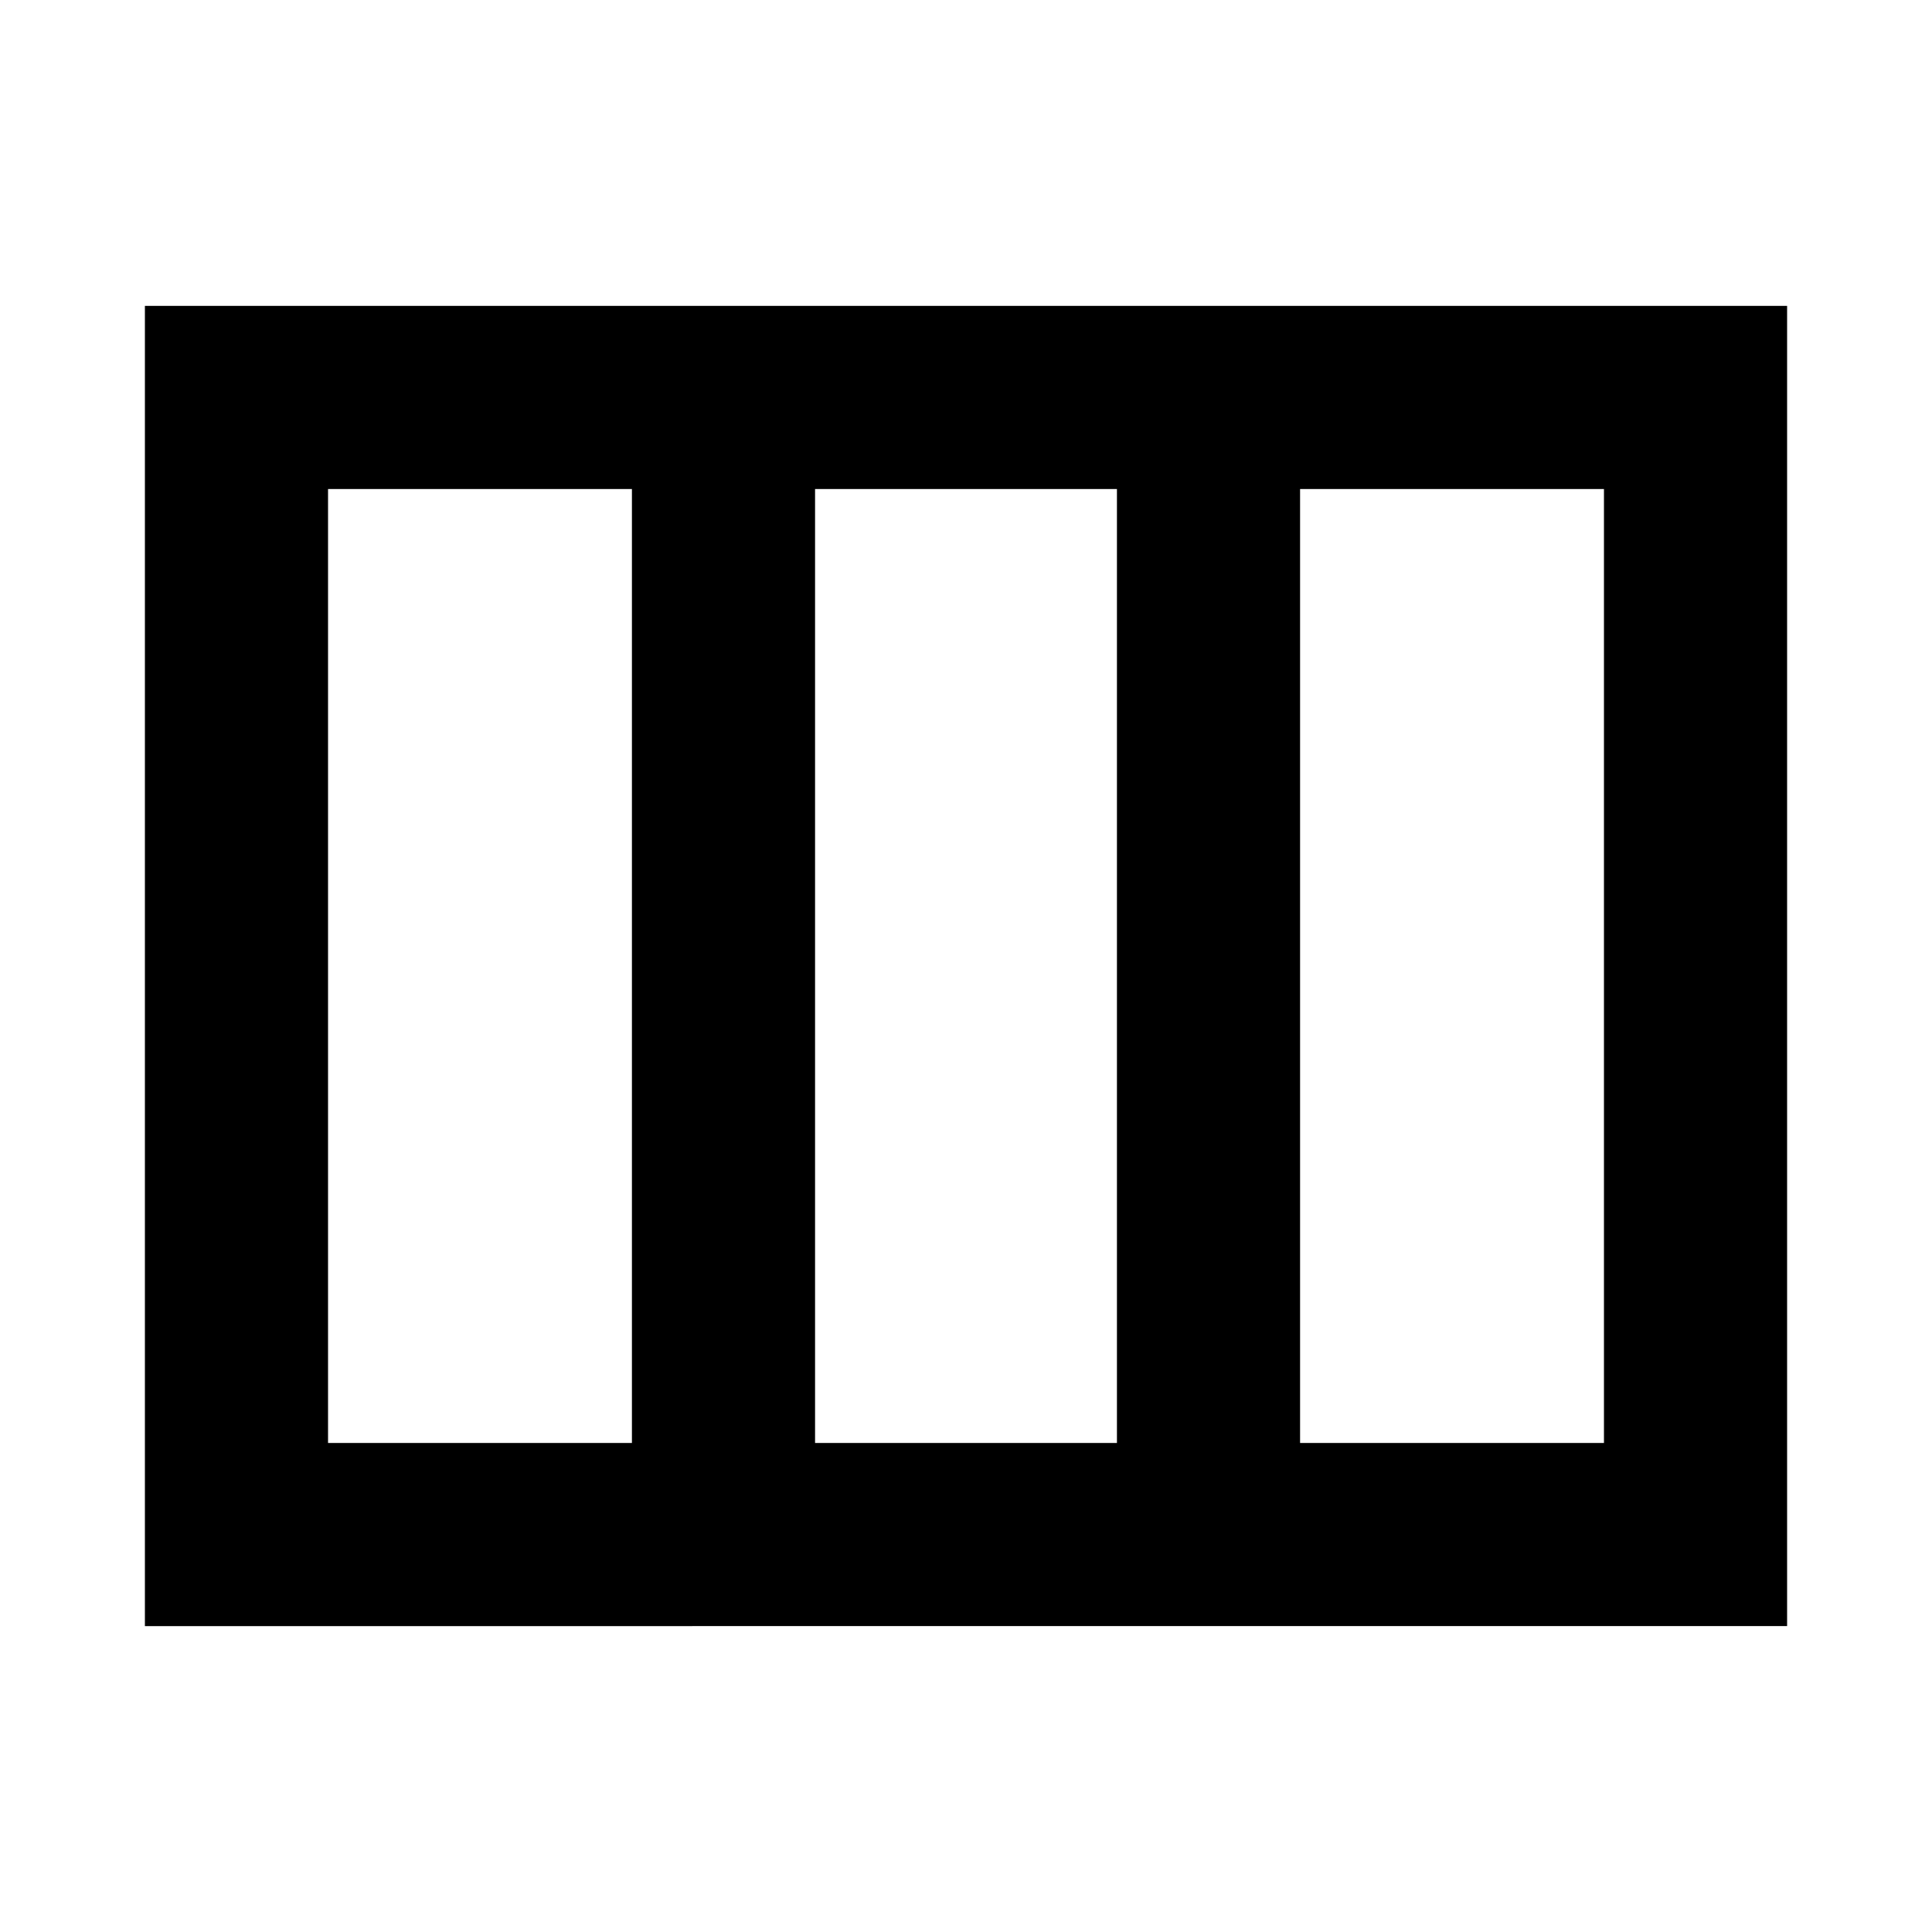<svg xmlns="http://www.w3.org/2000/svg" height="24" width="24"><path d="M1.8 20.2V3.8h20.4v16.4Zm2.275-2.275H7.85V6.075H4.075Zm6.05 0h3.75V6.075h-3.75Zm6.025 0h3.775V6.075H16.15Zm-6.025-11.85v11.85Z"/></svg>